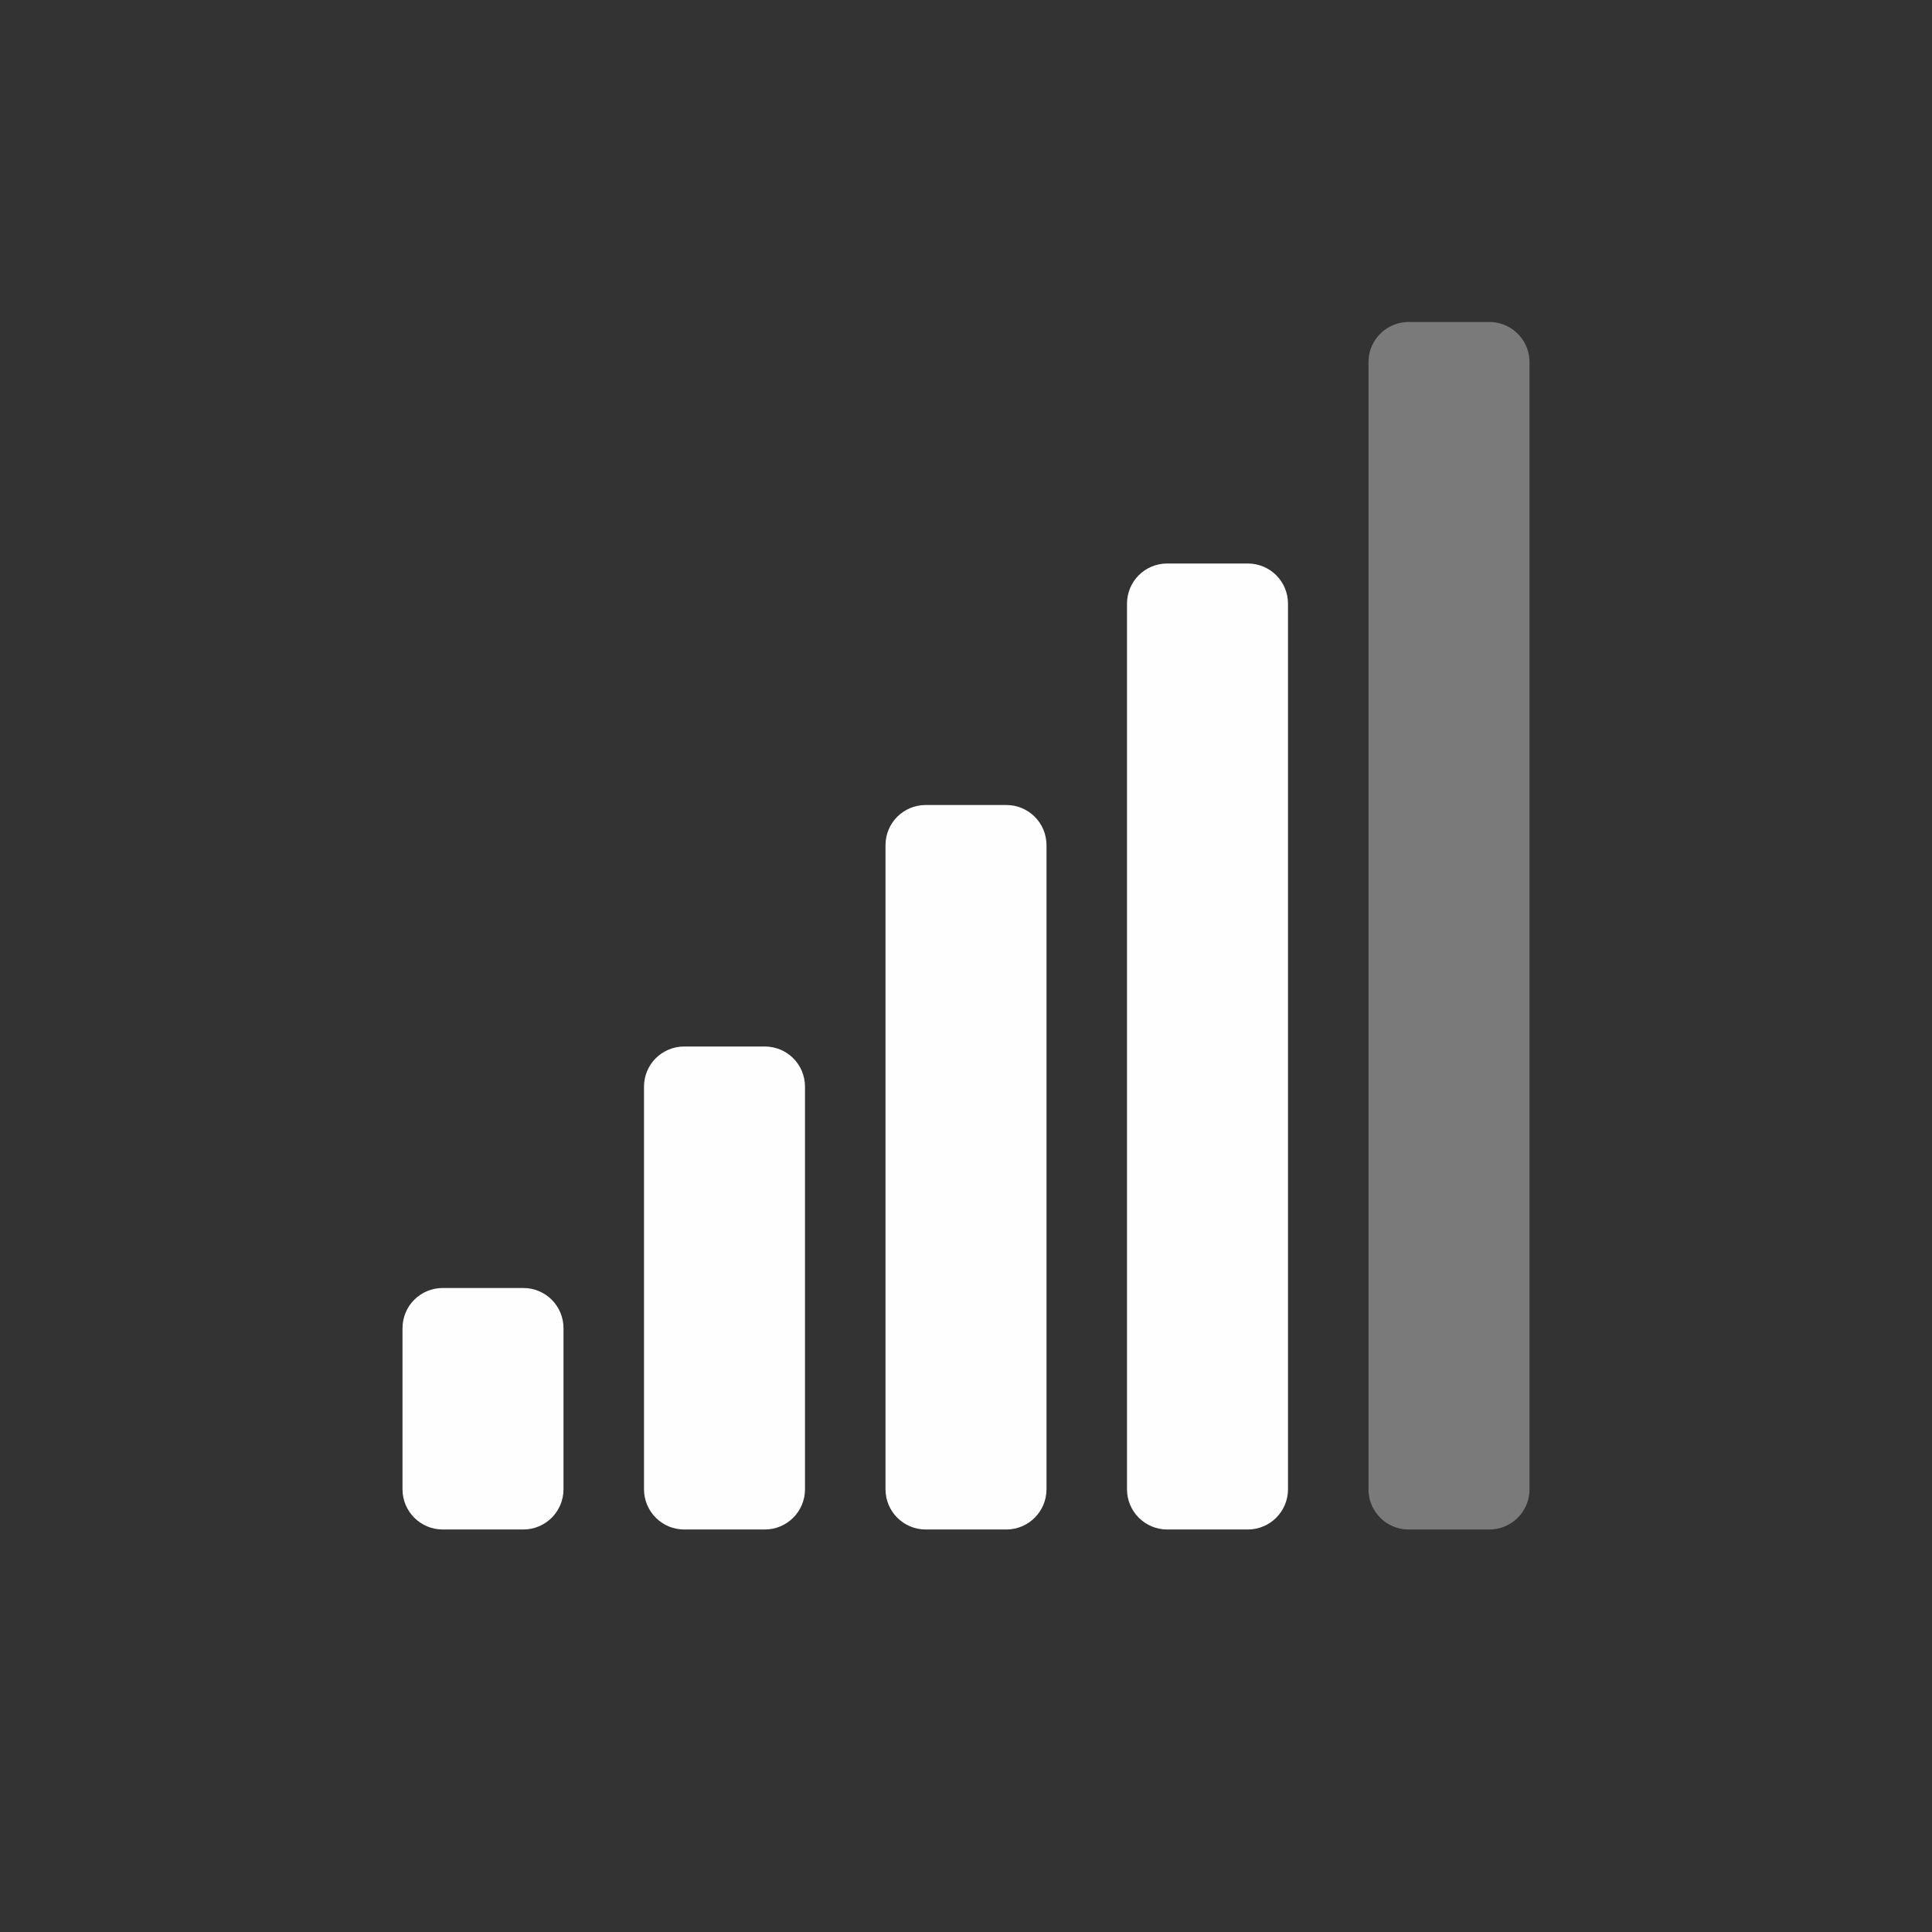 <svg width="24" height="24" version="1.1" xmlns="http://www.w3.org/2000/svg">
 <rect width="100%" height="100%" fill="#333333" stroke="none"/>
 <g transform="translate(4,4)" color="#fefefe" fill="#fefefe">
  <path d="m10.5 3c-0.277 0-0.5 0.222-0.5 0.5v11c0 0.276 0.223 0.5 0.5 0.5h1c0.277 0 0.5-0.224 0.5-0.5v-11c0-0.278-0.223-0.5-0.5-0.5zm-3 3c-0.277 0-0.5 0.222-0.5 0.5v8c0 0.276 0.223 0.5 0.5 0.5h1c0.277 0 0.5-0.224 0.5-0.5v-8c0-0.278-0.223-0.5-0.5-0.5zm-3 3c-0.277 0-0.5 0.222-0.5 0.5v5c0 0.276 0.223 0.5 0.5 0.5h1c0.277 0 0.5-0.224 0.5-0.5v-5c0-0.278-0.223-0.5-0.5-0.5zm-3 3c-0.277 0-0.5 0.222-0.5 0.5v2c0 0.276 0.223 0.5 0.5 0.5h1c0.277 0 0.5-0.224 0.5-0.5v-2c0-0.278-0.223-0.5-0.5-0.5z" overflow="visible"/>
  <path d="m13.5 0h1c0.277 0 0.5 0.223 0.5 0.5v14c0 0.277-0.223 0.5-0.5 0.5h-1a0.499 0.499 0 0 1-0.5-0.5v-14c0-0.277 0.223-0.5 0.5-0.5z" opacity=".35" overflow="visible"/>
 </g>
</svg>
